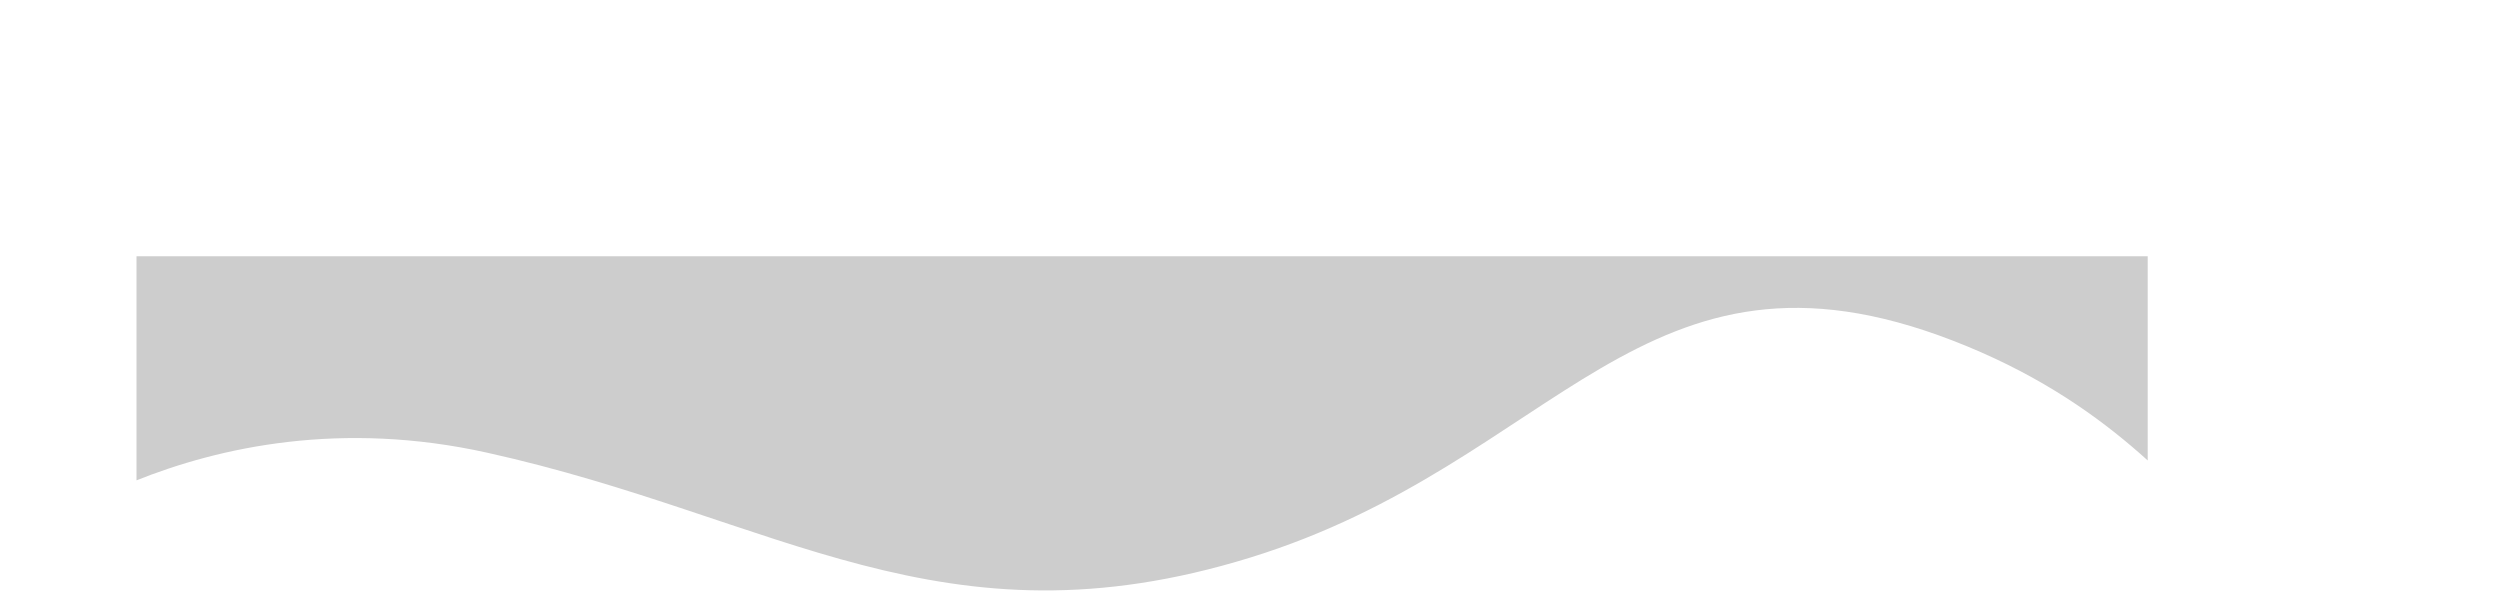 <?xml version="1.0" encoding="UTF-8" standalone="no"?>
<!DOCTYPE svg PUBLIC "-//W3C//DTD SVG 1.1//EN" "http://www.w3.org/Graphics/SVG/1.1/DTD/svg11.dtd">
<svg width="100%" height="100%" viewBox="0 0 1453 351" version="1.1" xmlns="http://www.w3.org/2000/svg" xmlns:xlink="http://www.w3.org/1999/xlink" xml:space="preserve" xmlns:serif="http://www.serif.com/" style="fill-rule:evenodd;clip-rule:evenodd;stroke-linejoin:round;stroke-miterlimit:2;">
    <g transform="matrix(1,0,0,1,78.968,-2591.06)">
        <g transform="matrix(-1.094,0,0,0.99,1138.57,2770.61)">
            <clipPath id="_clip1">
                <rect id="header-decoration" serif:id="header decoration" x="-28.072" y="-30.919" width="1068.48" height="208.684"/>
            </clipPath>
            <g clip-path="url(#_clip1)">
                <g transform="matrix(-0.913,0,0,1.01,1040.41,-2796.13)">
                    <path d="M-79,2913C-79,2913 34.814,2814.54 204,2852C373.186,2889.46 468.626,2968.3 648,2913C827.374,2857.7 876.087,2717.01 1057,2786.9C1237.91,2856.8 1223.19,3001.18 1341,2913C1458.81,2824.82 1227,2590 1227,2590L-79,2674L-79,2913Z" style="fill:rgb(205,205,205);"/>
                </g>
            </g>
        </g>
    </g>
</svg>
